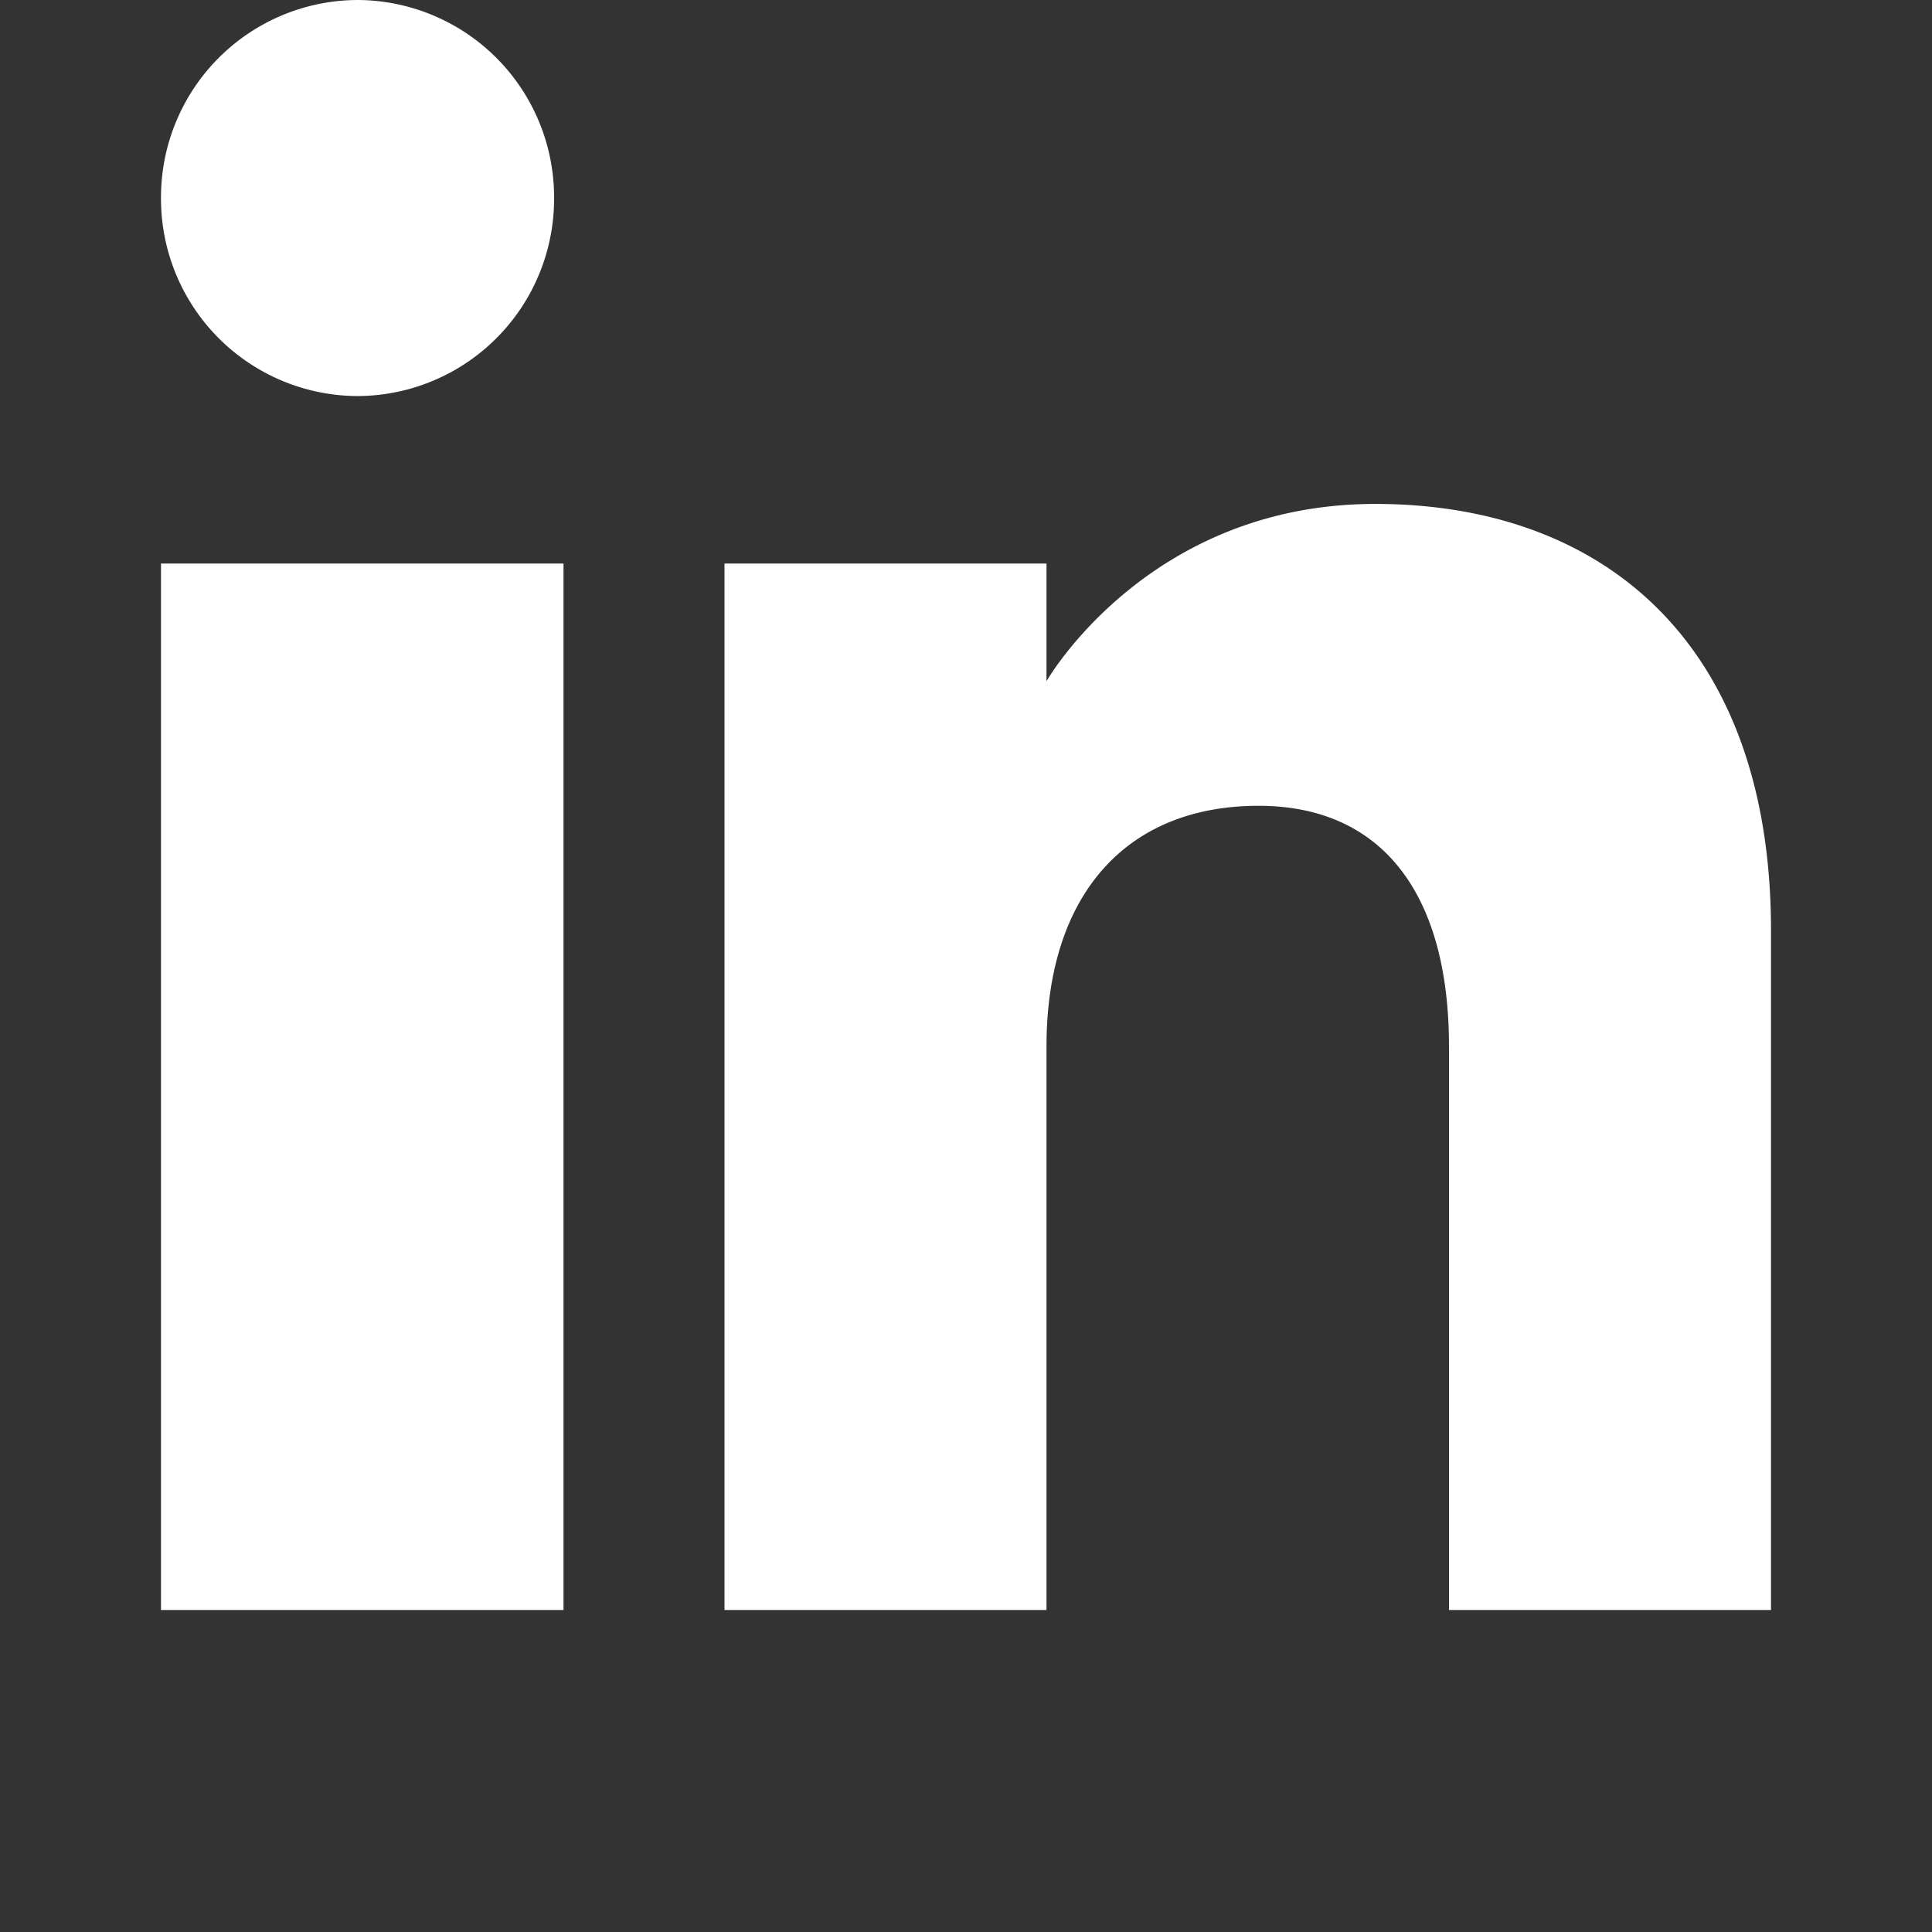 <svg width="24" height="24" viewBox="0 0 24 24" fill="none" xmlns="http://www.w3.org/2000/svg"><rect x="0" y="0" width="24" height="24" fill="#333333" stroke="none"/><path fill-rule="evenodd" clip-rule="evenodd" d="M22 20h-4v-6.999c0-1.92-.847-2.991-2.366-2.991C13.981 10.01 13 11.126 13 13v7H9V7h4v1.462s1.255-2.202 4.083-2.202C19.912 6.26 22 7.986 22 11.558V20zM4.442 4.92A2.451 2.451 0 012 2.46 2.451 2.451 0 014.442 0a2.451 2.451 0 012.441 2.46 2.45 2.45 0 01-2.441 2.46zM2 20h5V7H2v13z" fill="#fff"/></svg>